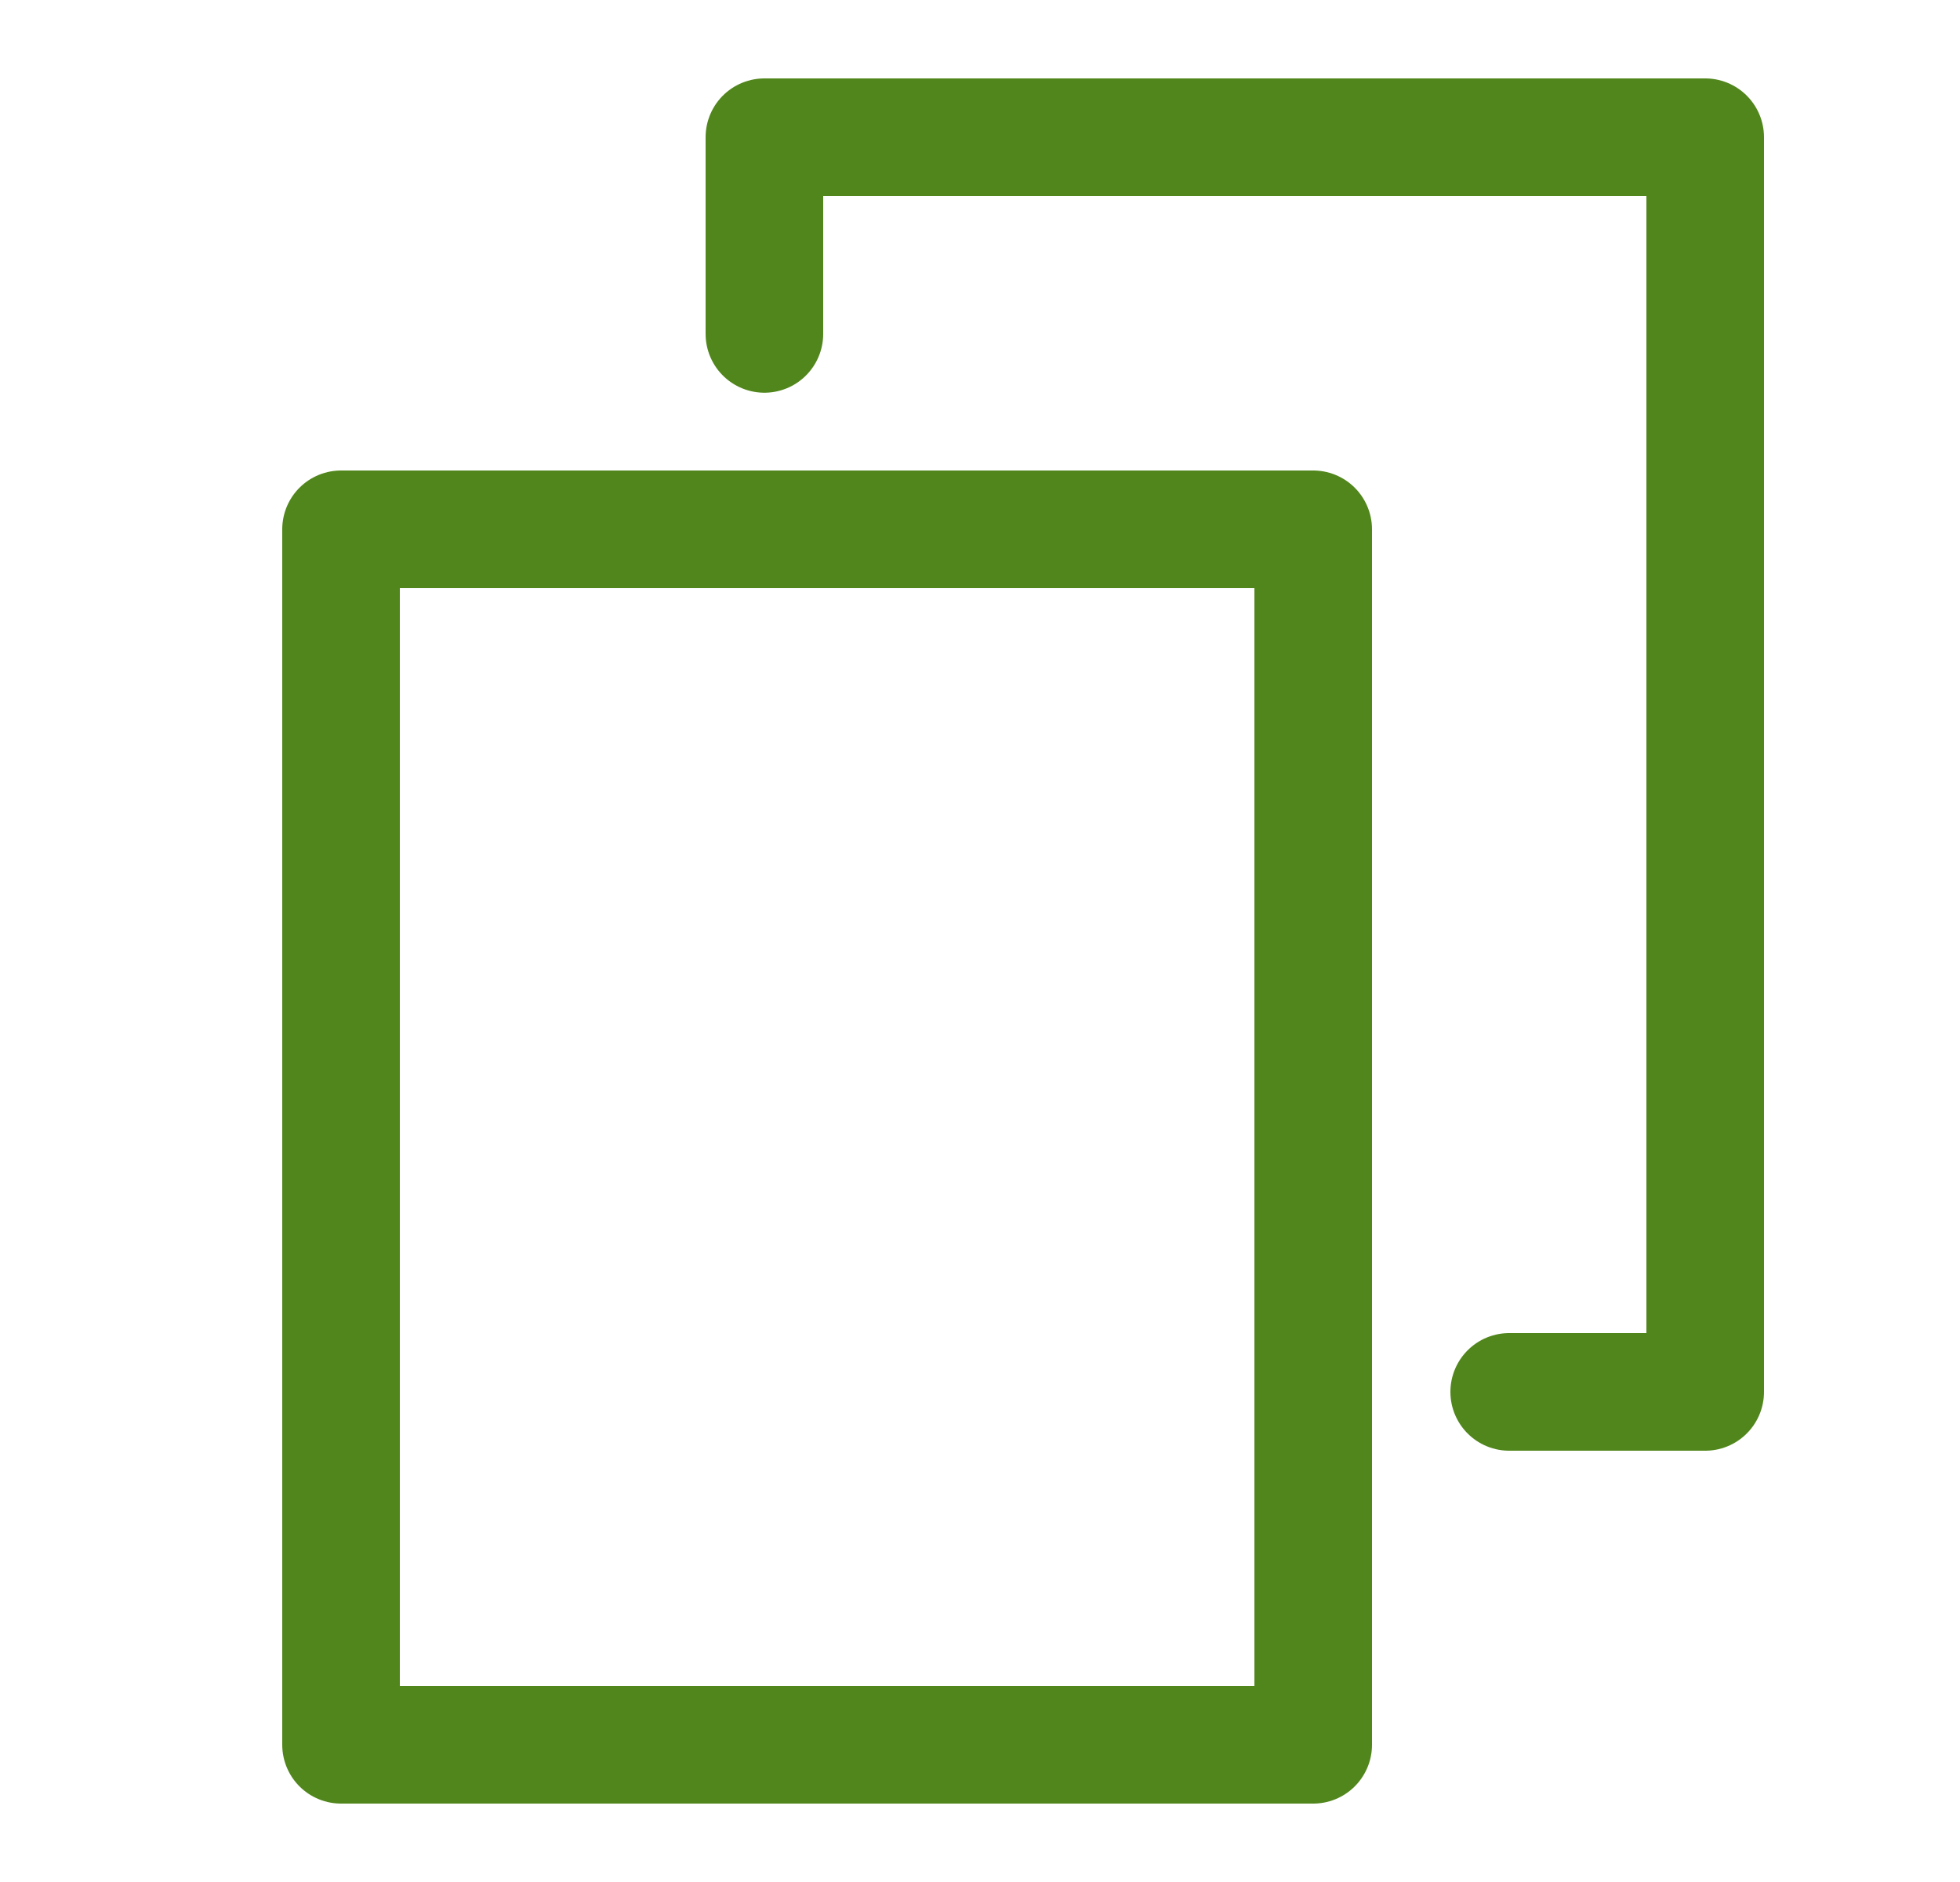 <svg width="25" height="24" viewBox="0 0 25 24" fill="none" xmlns="http://www.w3.org/2000/svg">
<rect width="12.4" height="15.5" transform="matrix(-1 0 0 1 16.75 6.75)" stroke="#51861C" stroke-width="1.5" stroke-linecap="round" stroke-linejoin="round"/>
<path d="M19.25 17.75L21.75 17.75L21.75 1.75L9.75 1.75L9.75 4.258" stroke="#51861C" stroke-width="1.5" stroke-linecap="round" stroke-linejoin="round"/>
</svg>
